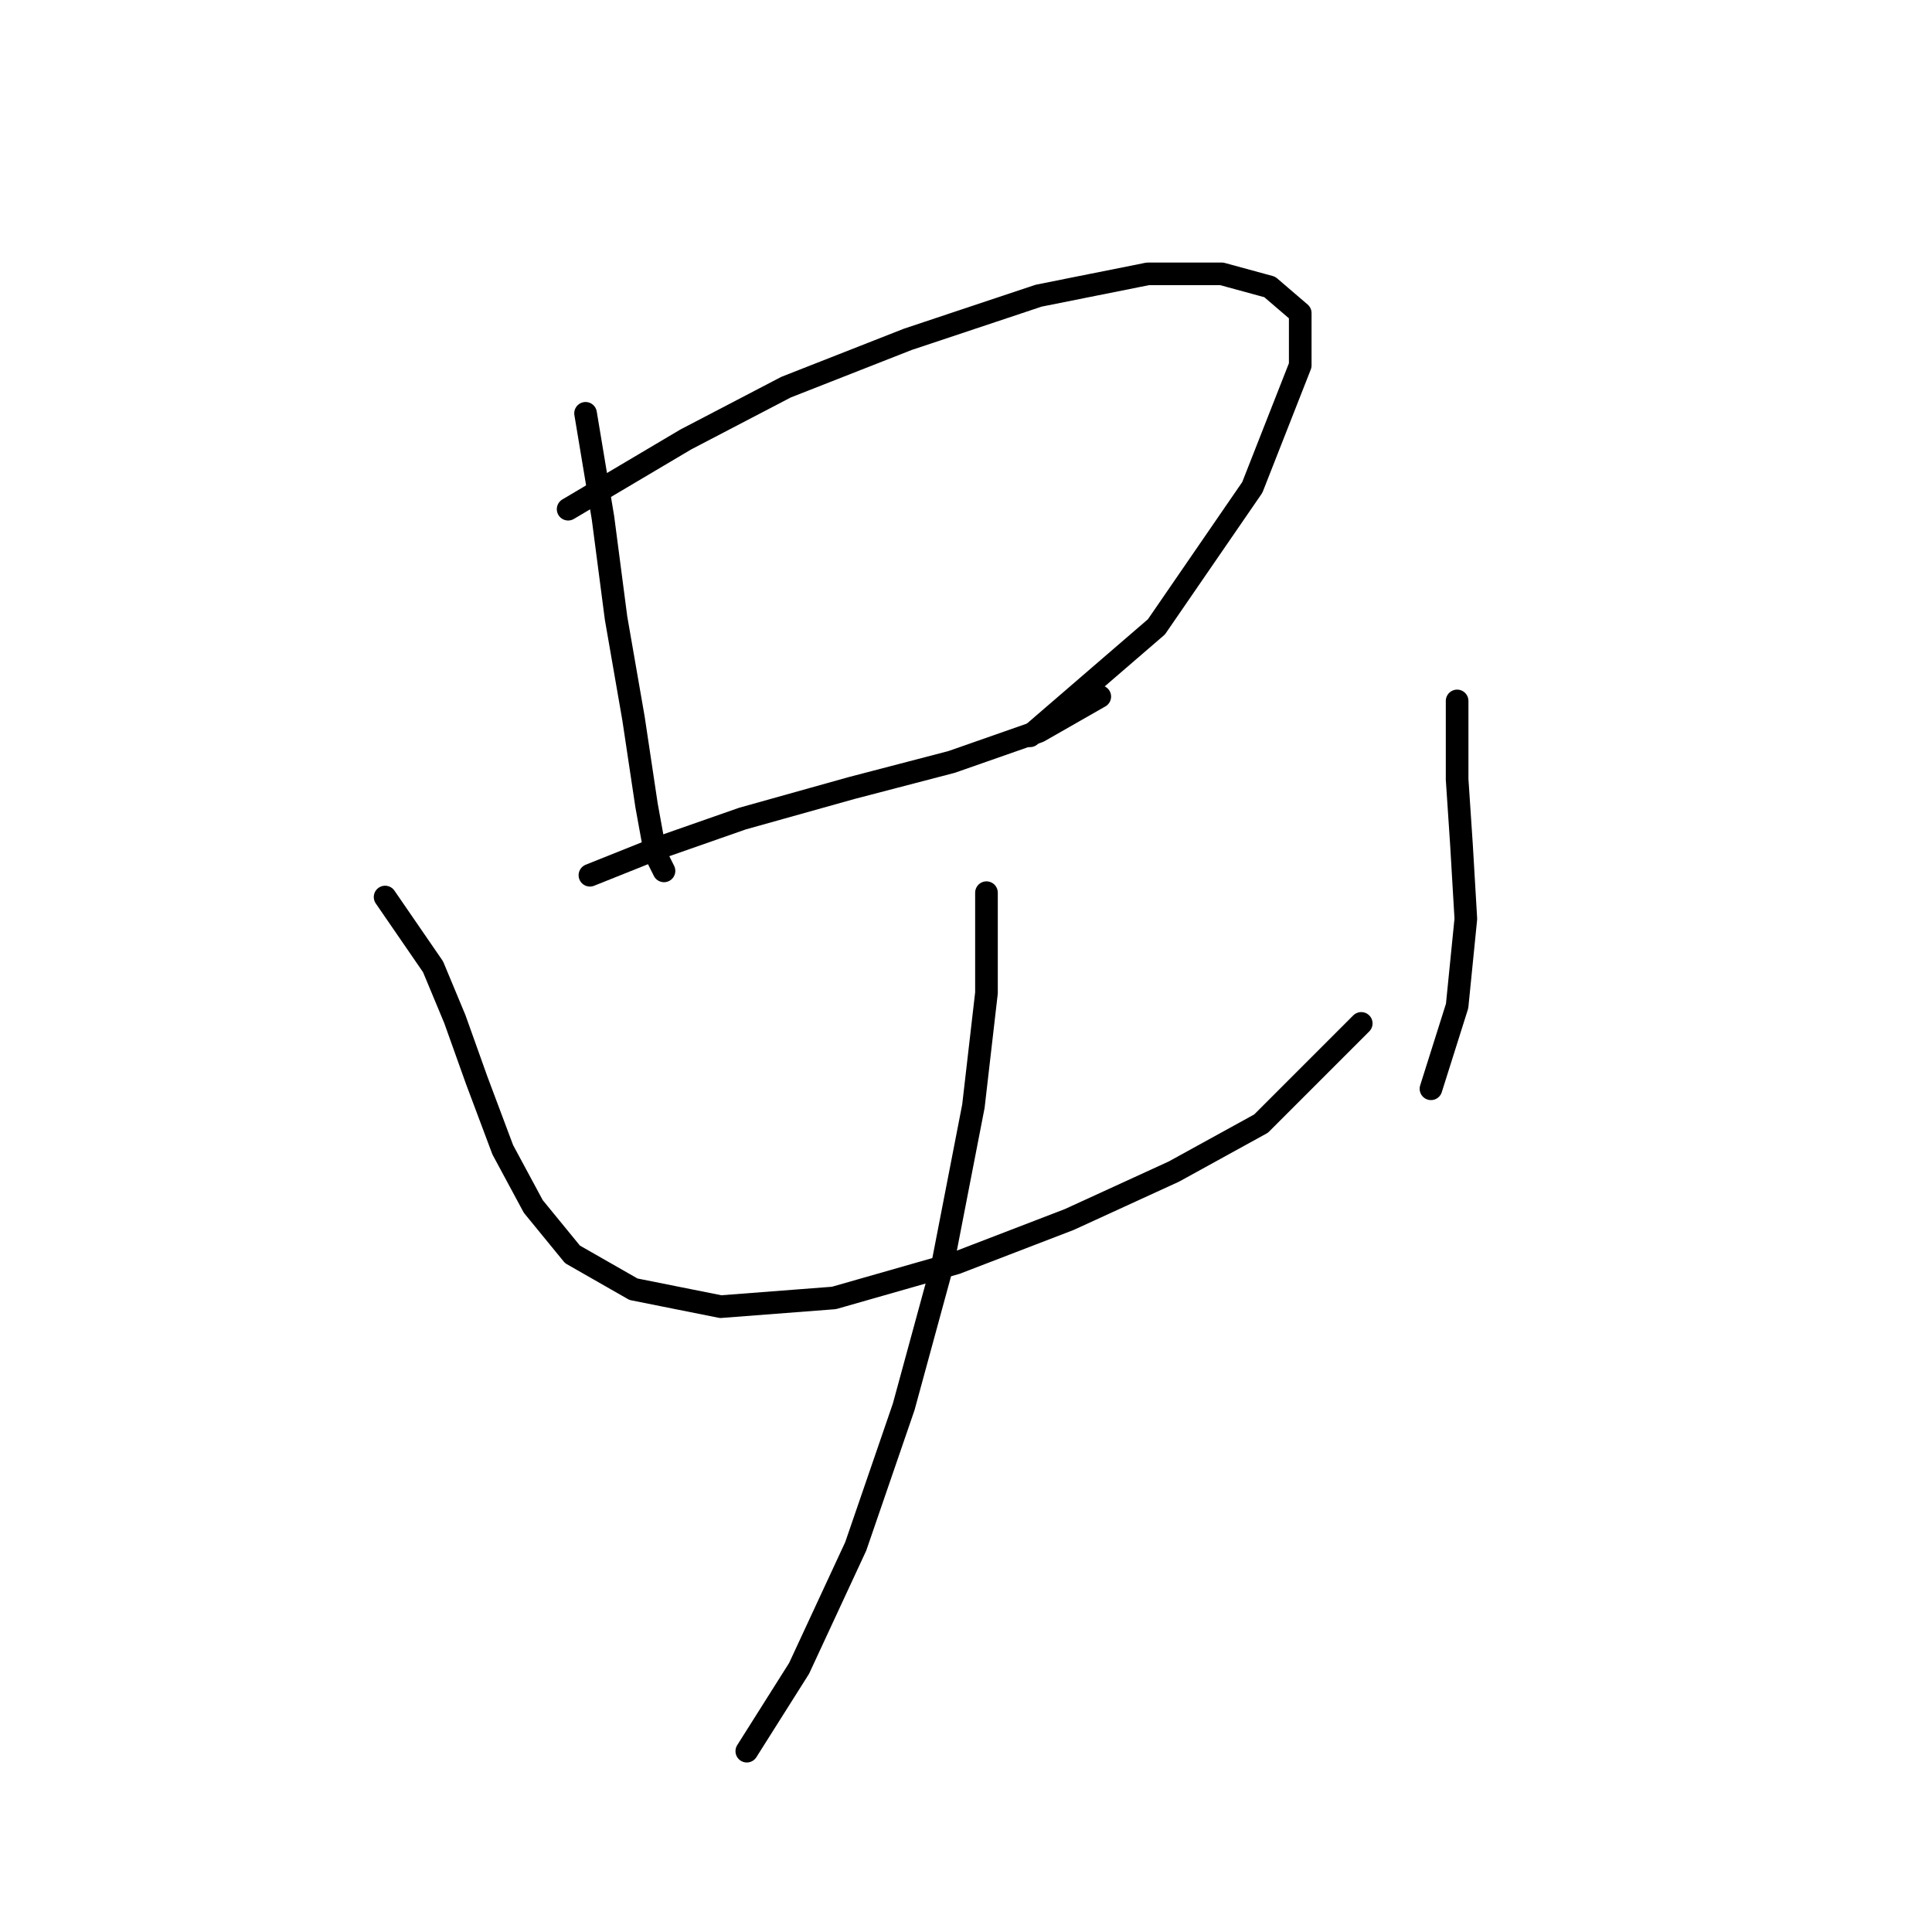 <?xml version="1.0" standalone="no"?>
    <svg width="256" height="256" xmlns="http://www.w3.org/2000/svg" version="1.1">
    <polyline stroke="black" stroke-width="3" stroke-linecap="round" fill="transparent" stroke-linejoin="round" points="77.59 54.767 79.899 68.625 81.632 81.906 83.941 95.187 85.674 106.736 86.829 113.087 87.983 115.397 87.983 115.397 " />
        <polyline stroke="black" stroke-width="3" stroke-linecap="round" fill="transparent" stroke-linejoin="round" points="75.28 67.47 90.871 58.231 104.151 51.302 120.32 44.951 137.642 39.176 152.078 36.289 161.894 36.289 168.246 38.021 172.288 41.486 172.288 48.415 165.937 64.583 153.233 83.061 136.488 97.497 136.488 97.497 " />
        <polyline stroke="black" stroke-width="3" stroke-linecap="round" fill="transparent" stroke-linejoin="round" points="78.167 115.974 86.829 112.51 98.377 108.468 112.813 104.426 126.094 100.961 137.642 96.919 145.726 92.3 145.726 92.3 " />
        <polyline stroke="black" stroke-width="3" stroke-linecap="round" fill="transparent" stroke-linejoin="round" points="51.028 118.862 57.38 128.1 60.267 135.03 63.154 143.114 66.619 152.352 70.661 159.859 75.857 166.211 83.941 170.83 95.49 173.14 110.503 171.985 126.671 167.366 141.684 161.591 155.543 155.24 167.091 148.888 180.372 135.607 180.372 135.607 " />
        <polyline stroke="black" stroke-width="3" stroke-linecap="round" fill="transparent" stroke-linejoin="round" points="193.076 92.877 193.076 103.271 193.653 111.932 194.231 121.749 193.076 133.297 189.611 144.268 189.611 144.268 " />
        <polyline stroke="black" stroke-width="3" stroke-linecap="round" fill="transparent" stroke-linejoin="round" points="130.713 118.284 130.713 131.565 128.981 146.578 124.939 167.366 119.742 186.421 113.39 204.899 105.884 221.067 98.955 232.038 98.955 232.038 " />
        </svg>